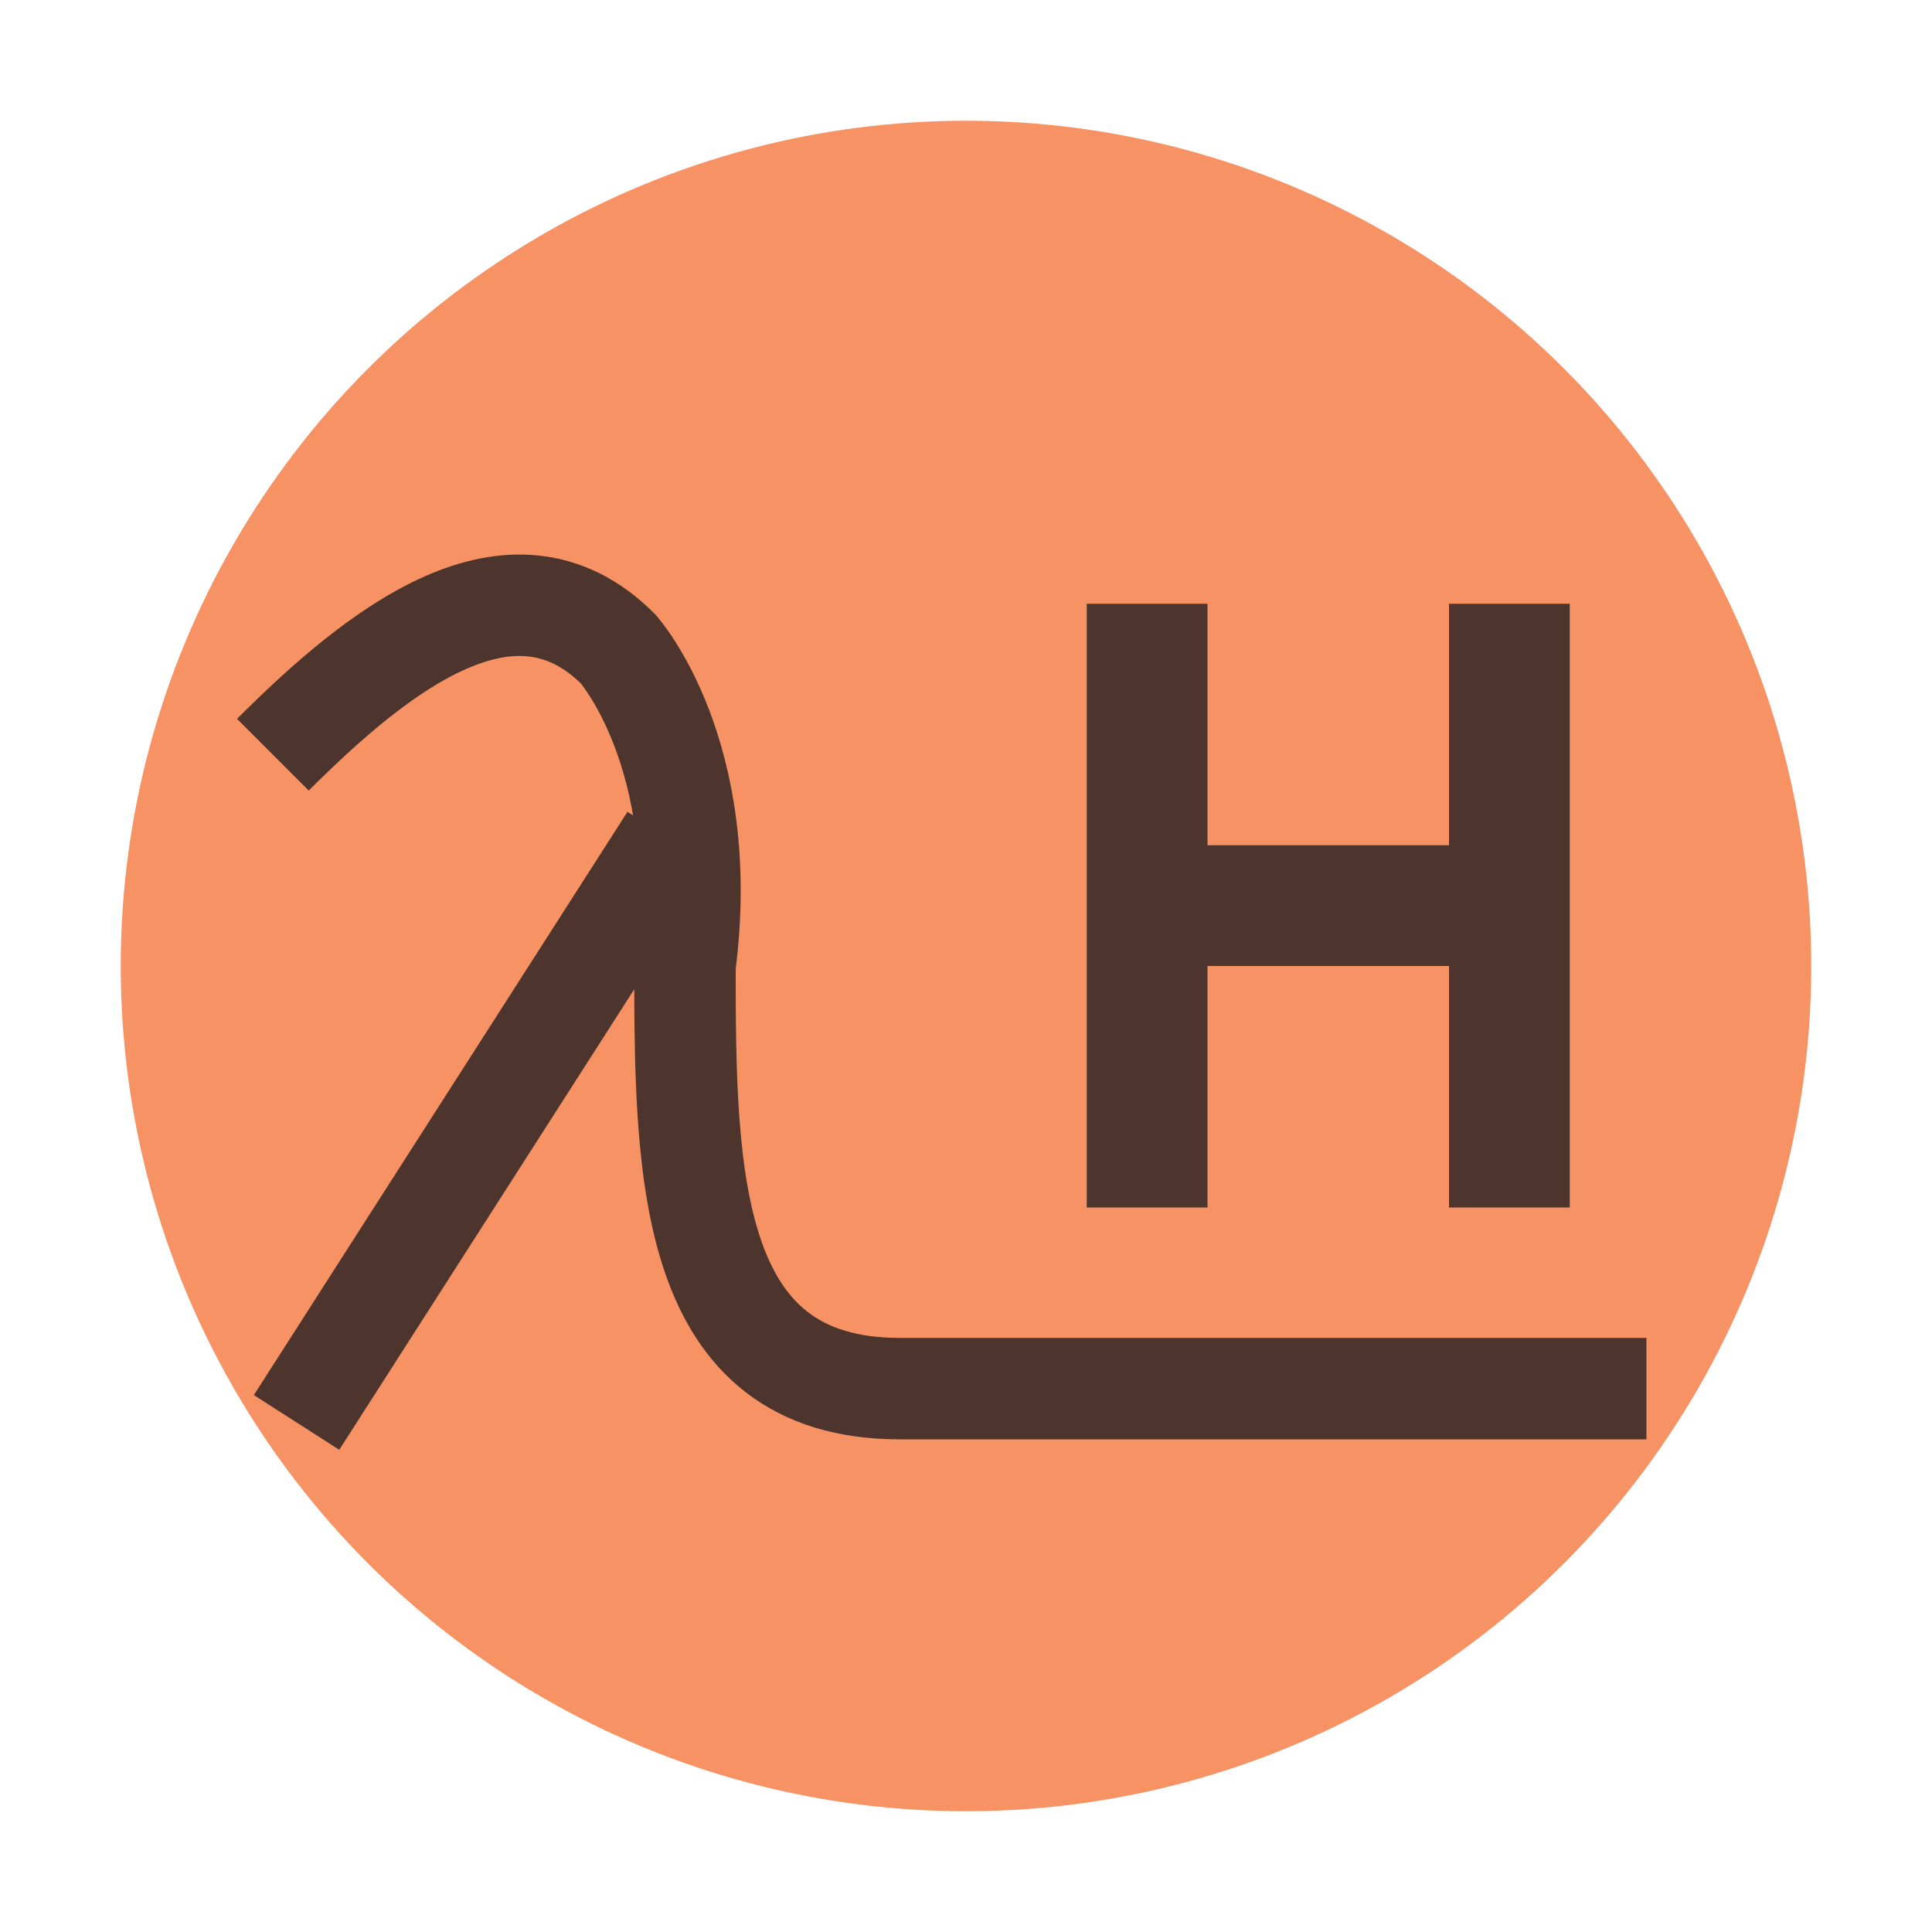 <svg xmlns="http://www.w3.org/2000/svg" width="16" height="16" viewBox="0 0 16 16">
    <rect id="frame" width="16" height="16" fill="none"/>
    <g fill="none" transform="translate(1, 1) scale(7) scale(0.005)">
        <circle cx="200" cy="200" r="200" fill="#F26522" opacity="0.7"/>
        <g fill="none" transform="translate(36, 100) scale(100)">
            <path stroke="#231F20" stroke-opacity="0.8" stroke-width="0.24" d="
        M 0 0.5
        C 0.25 0.25 0.567 0 0.817 0.25
        C 0.817 0.25 1.04 0.5 0.975 1
        C 0.975 1.5 0.983 2 1.483 2
        C 1.483 2 2 2 3.25 2
        M 0.94 0.7
        L 0.056 2.08
        "/>
        </g>
    </g>
    <g fill="none" fill-rule="evenodd" transform="translate(6, -5)">
        <path fill="#231F20" fill-opacity="0.8" d="M3 10h1v2h2v-2h1v5H6v-2H4v2H3z"/>
    </g>
</svg>